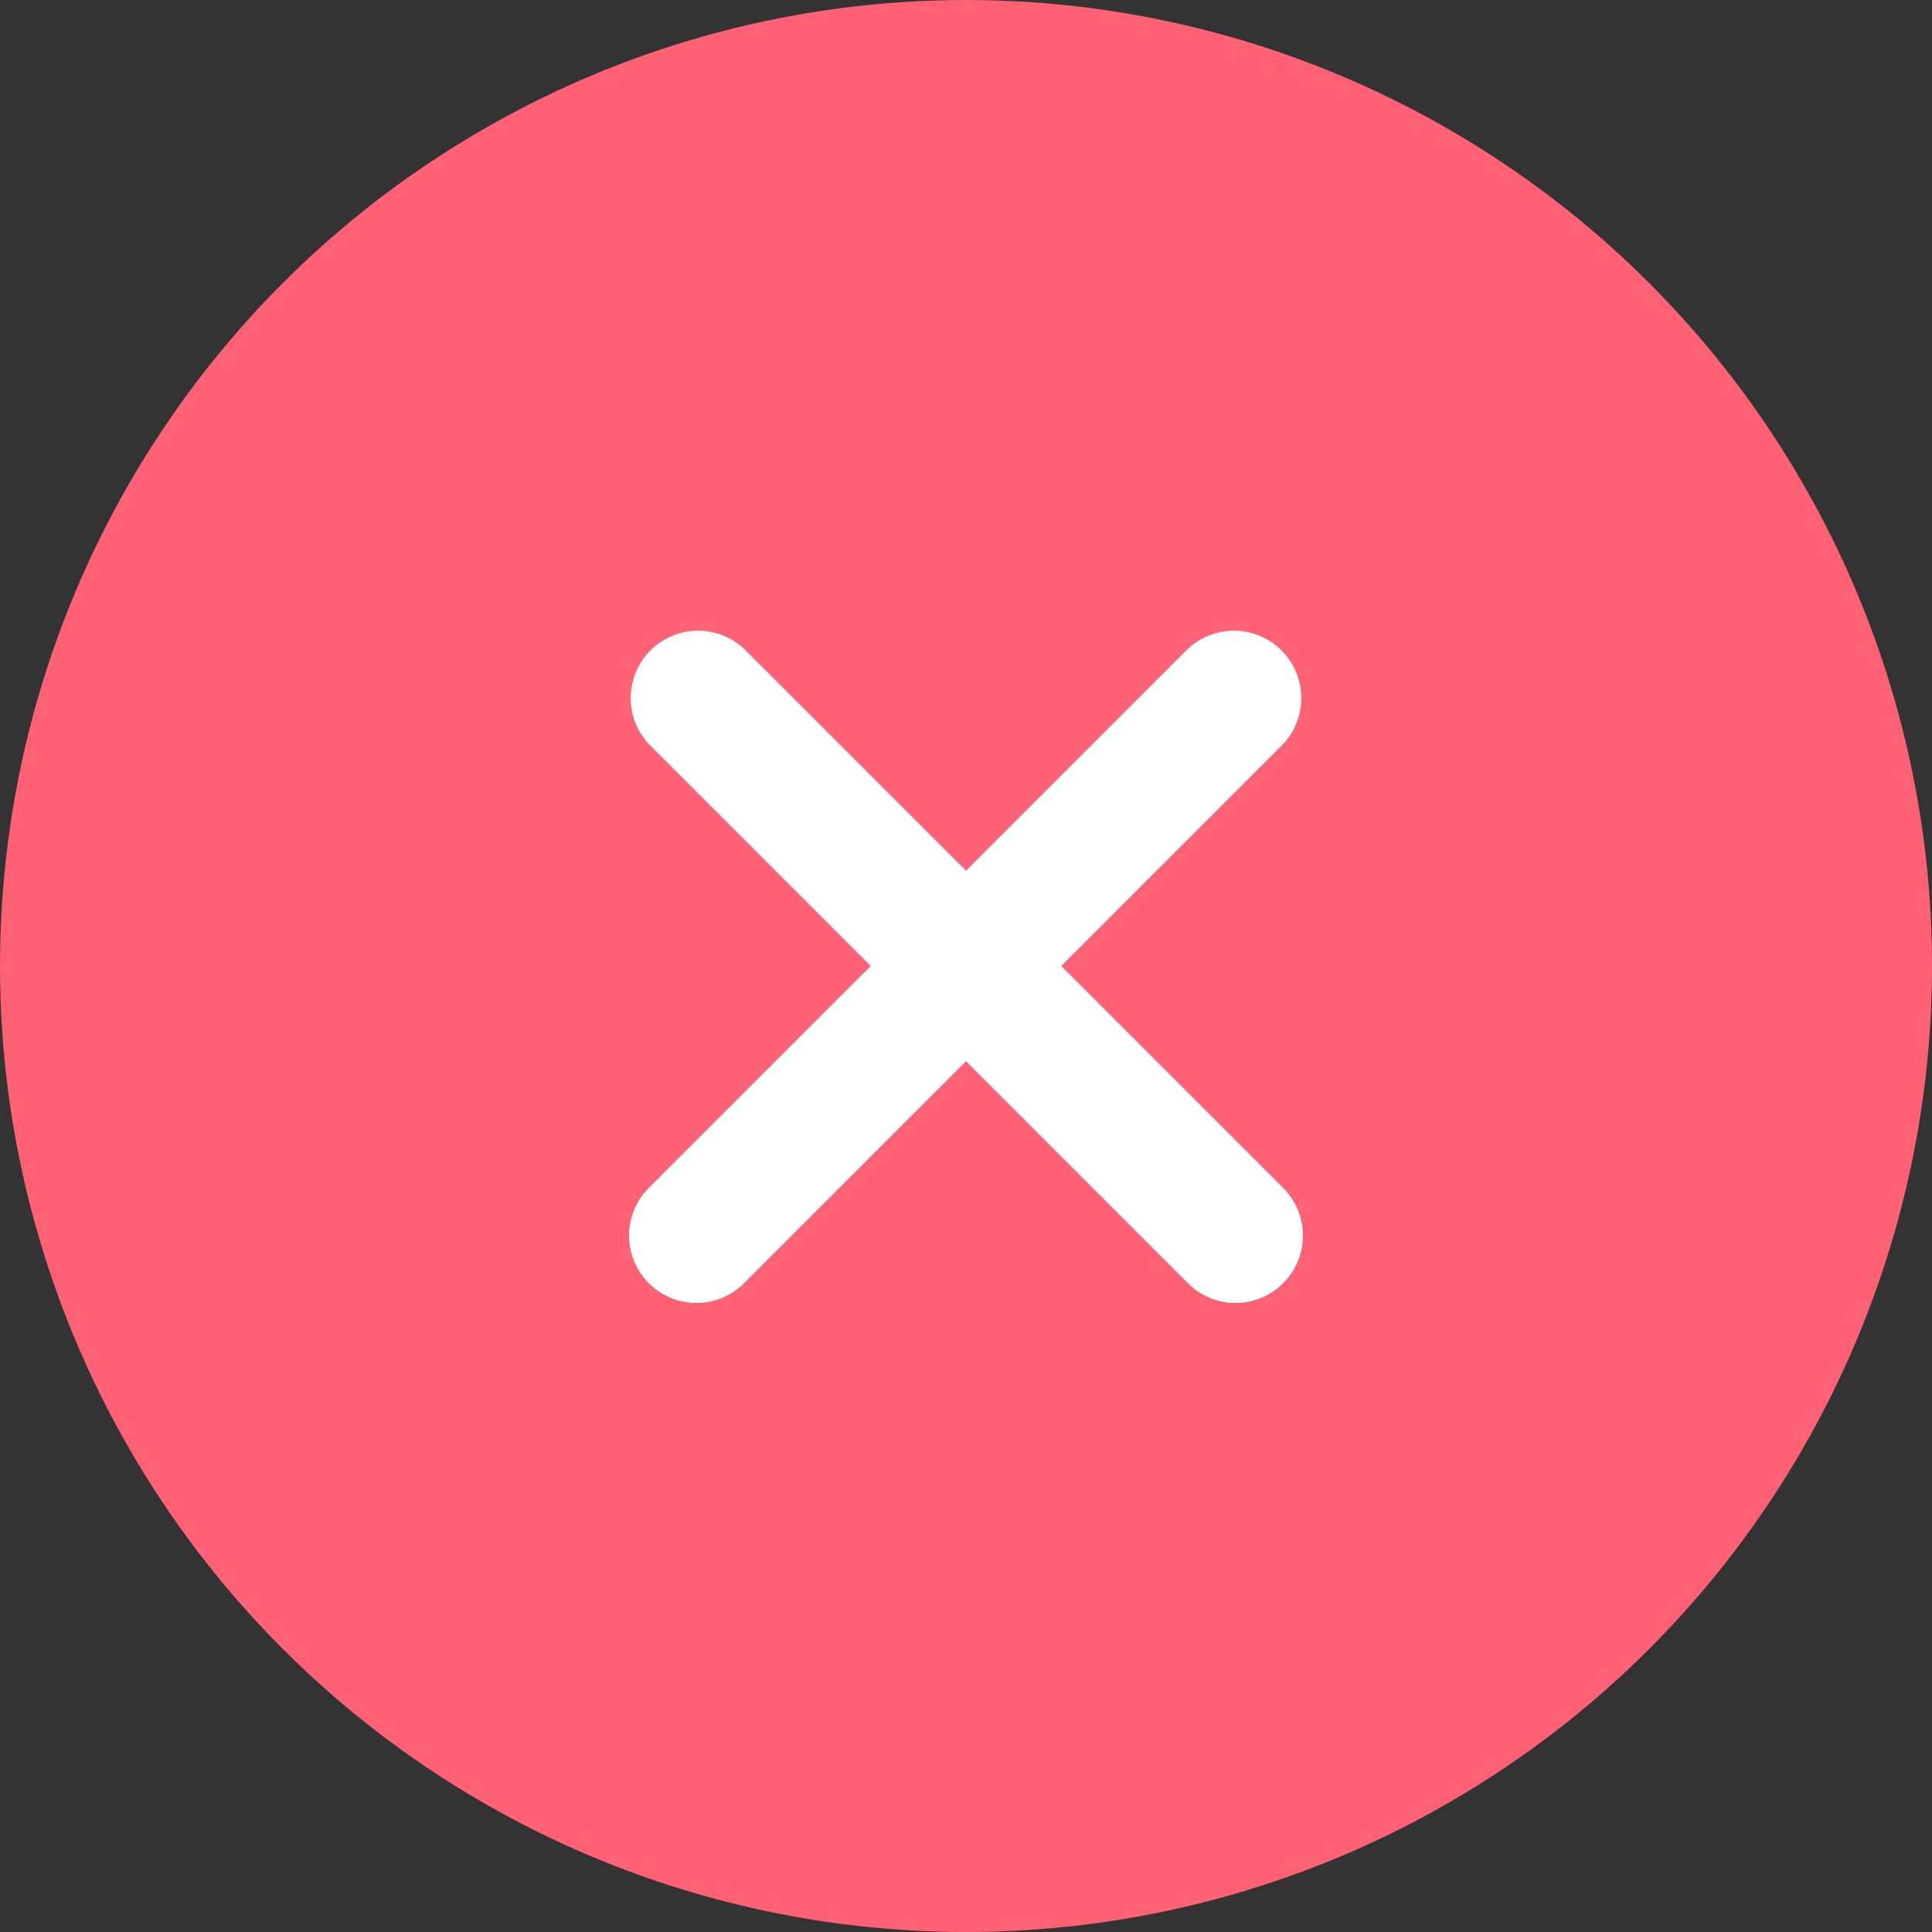 <?xml version="1.0" encoding="utf-8"?>
<svg viewBox="611.698 264.501 21.5 21.5" xmlns="http://www.w3.org/2000/svg">
  <rect x="611.698" y="264.501" width="21.5" height="21.5" fill="#333333" stroke="none"/>
  <g transform="matrix(1, 0, 0, 1, 610.448, 263.251)">
    <g data-name="Layer 2">
      <circle cx="12" cy="12" r="10.75" fill="#FF6174" data-original="#ff6174"/>
      <g fill="#FFFFFF">
        <path d="M9 15.75a.75.75 0 0 1-.53-1.28l6-6a.75.75 0 0 1 1.06 1.06l-6 6a.744.744 0 0 1-.53.22z" fill="#FFFFFF" data-original="#ffffff"/>
        <path d="M15 15.75a.744.744 0 0 1-.53-.22l-6-6a.75.75 0 0 1 1.06-1.06l6 6a.75.75 0 0 1-.53 1.28z" fill="#FFFFFF" data-original="#ffffff"/>
      </g>
    </g>
  </g>
</svg>